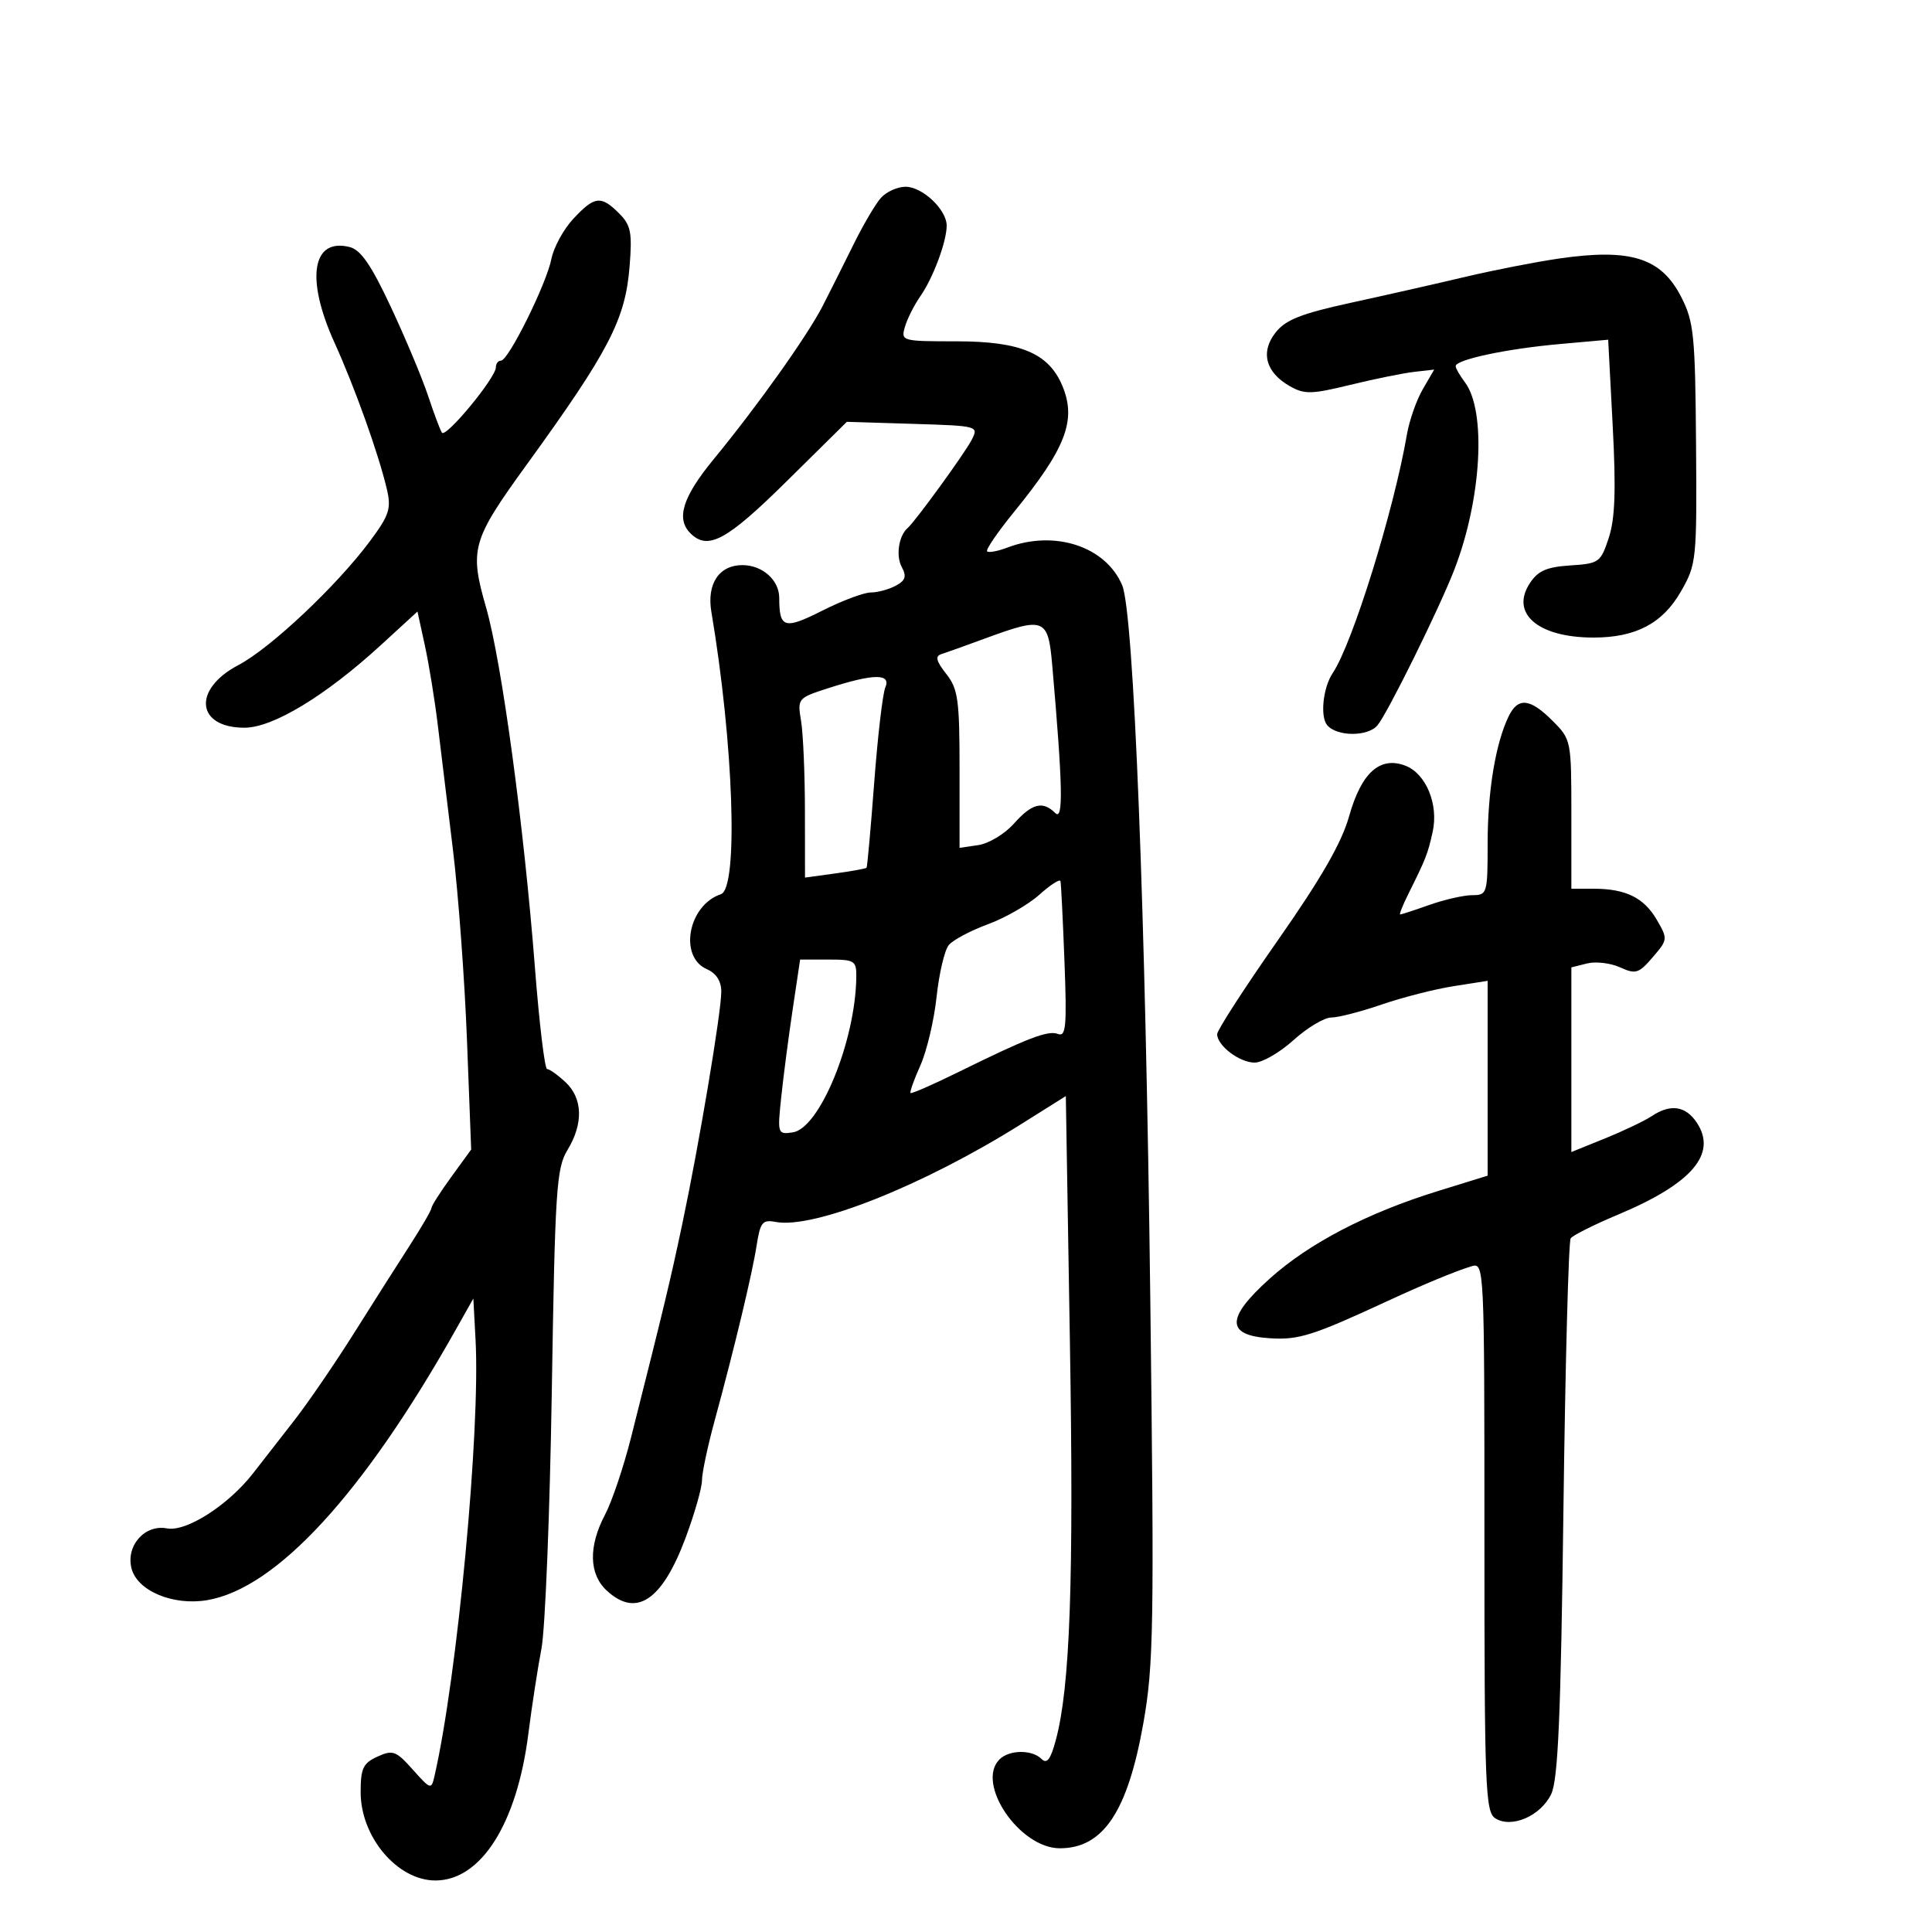 <svg xmlns="http://www.w3.org/2000/svg" width="300" height="300" viewBox="0 0 300 300" version="1.1">
	<path d="M 136.767 30.750 C 135.918 31.712, 134.004 34.975, 132.514 38 C 131.023 41.025, 128.879 45.300, 127.750 47.500 C 125.360 52.154, 117.654 62.988, 110.795 71.337 C 106 77.175, 104.944 80.544, 107.200 82.800 C 109.915 85.515, 112.820 83.950, 122.135 74.750 L 131.500 65.500 141.750 65.816 C 151.922 66.130, 151.991 66.149, 150.874 68.316 C 149.798 70.405, 142.129 80.958, 140.930 82 C 139.555 83.194, 139.086 86.293, 140.016 88.030 C 140.811 89.516, 140.612 90.137, 139.078 90.958 C 138.008 91.531, 136.265 92, 135.207 92 C 134.148 92, 130.761 93.271, 127.681 94.825 C 121.798 97.792, 121 97.556, 121 92.847 C 121 90.077, 118.386 87.750, 115.274 87.750 C 111.660 87.750, 109.727 90.660, 110.460 95 C 113.926 115.537, 114.679 137.940, 111.935 138.855 C 106.868 140.544, 105.362 148.562, 109.750 150.487 C 111.224 151.134, 112 152.340, 112 153.987 C 112 157.188, 108.568 177.639, 105.956 190 C 104.069 198.929, 103.169 202.682, 97.977 223.258 C 96.833 227.791, 95.021 233.164, 93.949 235.198 C 91.362 240.108, 91.449 244.409, 94.189 246.961 C 98.797 251.254, 102.828 248.555, 106.482 238.727 C 107.867 235.002, 109 231.026, 109 229.891 C 109 228.756, 109.878 224.604, 110.952 220.664 C 114.060 209.253, 116.797 197.837, 117.487 193.401 C 118.049 189.788, 118.399 189.354, 120.431 189.742 C 126.337 190.871, 143.368 184.094, 158.500 174.593 L 165.500 170.198 166.133 208.349 C 166.750 245.494, 166.167 261.953, 163.943 270.213 C 163.135 273.211, 162.563 273.963, 161.727 273.127 C 160.248 271.648, 156.713 271.687, 155.200 273.200 C 151.471 276.929, 158.309 287, 164.570 287 C 171.308 287, 175.104 281.315, 177.540 267.574 C 179.140 258.548, 179.238 252.562, 178.616 201.574 C 177.885 141.661, 176.052 95.152, 174.253 90.881 C 171.710 84.846, 163.766 82.237, 156.426 85.028 C 154.939 85.593, 153.524 85.857, 153.280 85.613 C 153.037 85.370, 154.905 82.633, 157.431 79.531 C 165.508 69.615, 167.182 65.268, 164.976 59.943 C 162.871 54.860, 158.475 53, 148.565 53 C 140.017 53, 139.877 52.961, 140.517 50.750 C 140.875 49.513, 141.953 47.375, 142.912 46 C 144.894 43.158, 147 37.511, 147 35.039 C 147 32.556, 143.242 29, 140.616 29 C 139.348 29, 137.616 29.788, 136.767 30.750 M 89.033 33.964 C 87.510 35.595, 85.974 38.407, 85.619 40.214 C 84.861 44.074, 78.950 56, 77.795 56 C 77.358 56, 77 56.463, 77 57.029 C 77 58.659, 69.186 68.110, 68.610 67.178 C 68.325 66.716, 67.356 64.125, 66.458 61.419 C 65.560 58.714, 62.977 52.549, 60.718 47.720 C 57.648 41.157, 56.026 38.794, 54.293 38.359 C 48.452 36.893, 47.435 43.272, 51.930 53.185 C 55.109 60.197, 58.780 70.464, 60.069 75.948 C 60.776 78.961, 60.453 79.973, 57.508 83.948 C 52.362 90.897, 42.023 100.644, 37 103.285 C 29.863 107.036, 30.457 113, 37.967 113 C 42.380 113, 50.549 108.047, 59.163 100.150 L 64.825 94.959 65.973 100.229 C 66.604 103.128, 67.503 108.650, 67.970 112.500 C 68.438 116.350, 69.504 125.125, 70.340 132 C 71.176 138.875, 72.153 152.150, 72.512 161.500 L 73.164 178.500 70.082 182.741 C 68.387 185.074, 67 187.248, 67 187.572 C 67 187.896, 65.499 190.487, 63.664 193.331 C 61.829 196.174, 57.920 202.325, 54.978 207 C 52.036 211.675, 47.879 217.750, 45.741 220.500 C 43.603 223.250, 40.689 226.991, 39.266 228.812 C 35.412 233.748, 28.914 237.897, 25.934 237.328 C 22.494 236.670, 19.532 239.997, 20.417 243.526 C 21.295 247.023, 26.865 249.368, 32.167 248.472 C 42.904 246.658, 56.389 232.001, 70.720 206.567 L 73.500 201.634 73.845 208.067 C 74.601 222.148, 71.013 260.285, 67.478 275.746 C 66.977 277.936, 66.893 277.912, 64.097 274.783 C 61.489 271.863, 60.995 271.681, 58.615 272.766 C 56.381 273.783, 56 274.588, 56 278.284 C 56 285.259, 61.709 292, 67.614 292 C 74.686 292, 80.272 283.190, 82.038 269.249 C 82.579 264.987, 83.496 259.025, 84.076 256 C 84.657 252.975, 85.379 235.013, 85.682 216.083 C 86.183 184.733, 86.399 181.392, 88.112 178.583 C 90.611 174.487, 90.498 170.542, 87.811 168.039 C 86.608 166.918, 85.322 166, 84.954 166 C 84.586 166, 83.735 158.912, 83.063 150.250 C 81.349 128.173, 77.902 102.753, 75.483 94.346 C 72.874 85.281, 73.260 83.918, 81.750 72.198 C 94.566 54.507, 97.099 49.633, 97.760 41.396 C 98.187 36.080, 97.967 34.967, 96.127 33.127 C 93.319 30.319, 92.329 30.436, 89.033 33.964 M 242 40.158 C 238.425 40.679, 231.900 41.957, 227.500 42.998 C 223.100 44.040, 215.121 45.846, 209.770 47.013 C 202.054 48.696, 199.632 49.652, 198.075 51.631 C 195.684 54.671, 196.518 57.822, 200.279 59.962 C 202.551 61.256, 203.635 61.233, 209.674 59.761 C 213.428 58.846, 217.896 57.938, 219.601 57.743 L 222.702 57.390 220.925 60.445 C 219.947 62.125, 218.837 65.300, 218.459 67.500 C 216.435 79.282, 209.989 100.010, 206.952 104.500 C 205.447 106.726, 204.960 111.246, 206.079 112.596 C 207.572 114.394, 212.412 114.413, 213.896 112.626 C 215.477 110.721, 223.455 94.567, 225.811 88.500 C 230.063 77.552, 230.841 63.804, 227.459 59.342 C 226.692 58.329, 226.049 57.216, 226.032 56.869 C 225.981 55.857, 233.872 54.170, 242.108 53.432 L 249.717 52.750 250.420 66.125 C 250.944 76.083, 250.789 80.522, 249.812 83.500 C 248.555 87.333, 248.305 87.513, 243.831 87.801 C 240.166 88.038, 238.816 88.631, 237.552 90.562 C 234.468 95.268, 238.843 99, 247.443 99 C 254.007 99, 258.176 96.799, 261.019 91.833 C 263.432 87.618, 263.496 86.994, 263.360 68.926 C 263.233 52.051, 263.024 49.967, 261.069 46.136 C 257.944 40.010, 253.204 38.524, 242 40.158 M 153 99.128 C 149.975 100.242, 146.904 101.342, 146.175 101.574 C 145.179 101.890, 145.365 102.649, 146.925 104.632 C 148.767 106.974, 149 108.638, 149 119.462 L 149 131.654 151.926 131.224 C 153.536 130.988, 156.014 129.491, 157.434 127.897 C 160.244 124.744, 161.909 124.317, 163.865 126.250 C 165.140 127.510, 165.026 122.051, 163.386 103.250 C 162.751 95.973, 162.184 95.748, 153 99.128 M 128.652 106.847 C 123.861 108.391, 123.812 108.451, 124.391 111.955 C 124.714 113.905, 124.983 120.174, 124.989 125.886 L 125 136.272 129.671 135.632 C 132.240 135.279, 134.438 134.881, 134.556 134.746 C 134.674 134.611, 135.210 128.650, 135.748 121.500 C 136.286 114.350, 137.061 107.713, 137.470 106.750 C 138.403 104.556, 135.667 104.587, 128.652 106.847 M 234.253 111.250 C 232.224 115.456, 231 122.864, 231 130.943 C 231 138.757, 230.928 139, 228.626 139 C 227.320 139, 224.338 139.675, 222 140.500 C 219.662 141.325, 217.601 142, 217.421 142 C 217.241 142, 217.823 140.537, 218.716 138.750 C 221.405 133.363, 221.717 132.566, 222.467 129.151 C 223.404 124.885, 221.423 120.111, 218.209 118.889 C 214.272 117.393, 211.387 119.991, 209.493 126.737 C 208.340 130.848, 205.171 136.365, 198.438 145.984 C 193.247 153.400, 189 159.967, 189 160.579 C 189 162.366, 192.471 165, 194.826 165 C 196.018 165, 198.738 163.425, 200.868 161.500 C 202.999 159.575, 205.630 158, 206.715 158 C 207.799 158, 211.328 157.091, 214.557 155.980 C 217.786 154.870, 222.806 153.588, 225.714 153.132 L 231 152.303 231 167.430 L 231 182.556 223.250 184.956 C 212.294 188.349, 203.278 193.045, 197.163 198.544 C 190.335 204.682, 190.333 207.360, 197.153 207.801 C 201.668 208.093, 203.819 207.413, 215.500 202.002 C 221.001 199.454, 226.116 197.338, 228.500 196.623 C 230.478 196.030, 230.500 196.490, 230.500 238.652 C 230.500 277.658, 230.644 281.371, 232.197 282.352 C 234.722 283.946, 239.241 281.984, 240.869 278.587 C 241.938 276.358, 242.361 266.529, 242.769 234.431 C 243.058 211.722, 243.566 192.757, 243.897 192.288 C 244.229 191.818, 247.546 190.157, 251.268 188.597 C 262.699 183.805, 266.666 179.191, 263.504 174.365 C 261.766 171.713, 259.404 171.360, 256.473 173.315 C 255.388 174.038, 252.137 175.588, 249.250 176.760 L 244 178.889 244 164.553 L 244 150.217 246.443 149.604 C 247.786 149.267, 250.089 149.539, 251.560 150.209 C 253.985 151.314, 254.459 151.168, 256.631 148.642 C 258.981 145.911, 258.993 145.796, 257.264 142.822 C 255.268 139.390, 252.435 138, 247.435 138 L 244 138 244 126.423 C 244 114.961, 243.971 114.817, 241.077 111.923 C 237.570 108.416, 235.708 108.233, 234.253 111.250 M 161.384 138.936 C 159.670 140.474, 156.070 142.539, 153.384 143.526 C 150.698 144.513, 147.969 145.967, 147.319 146.756 C 146.670 147.546, 145.820 151.164, 145.432 154.795 C 145.043 158.426, 143.913 163.209, 142.921 165.424 C 141.930 167.639, 141.240 169.573, 141.388 169.722 C 141.537 169.870, 144.773 168.459, 148.579 166.587 C 159.667 161.132, 162.724 159.957, 164.279 160.554 C 165.526 161.032, 165.675 159.377, 165.291 149.307 C 165.044 142.813, 164.765 137.194, 164.671 136.820 C 164.577 136.445, 163.098 137.397, 161.384 138.936 M 123.085 156.750 C 122.448 161.012, 121.650 167.128, 121.312 170.339 C 120.709 176.063, 120.744 176.172, 123.083 175.839 C 127.267 175.244, 132.838 161.663, 132.965 151.750 C 132.998 149.163, 132.740 149, 128.622 149 L 124.243 149 123.085 156.750" stroke="none" fill="black" fill-rule="evenodd"/>
</svg>